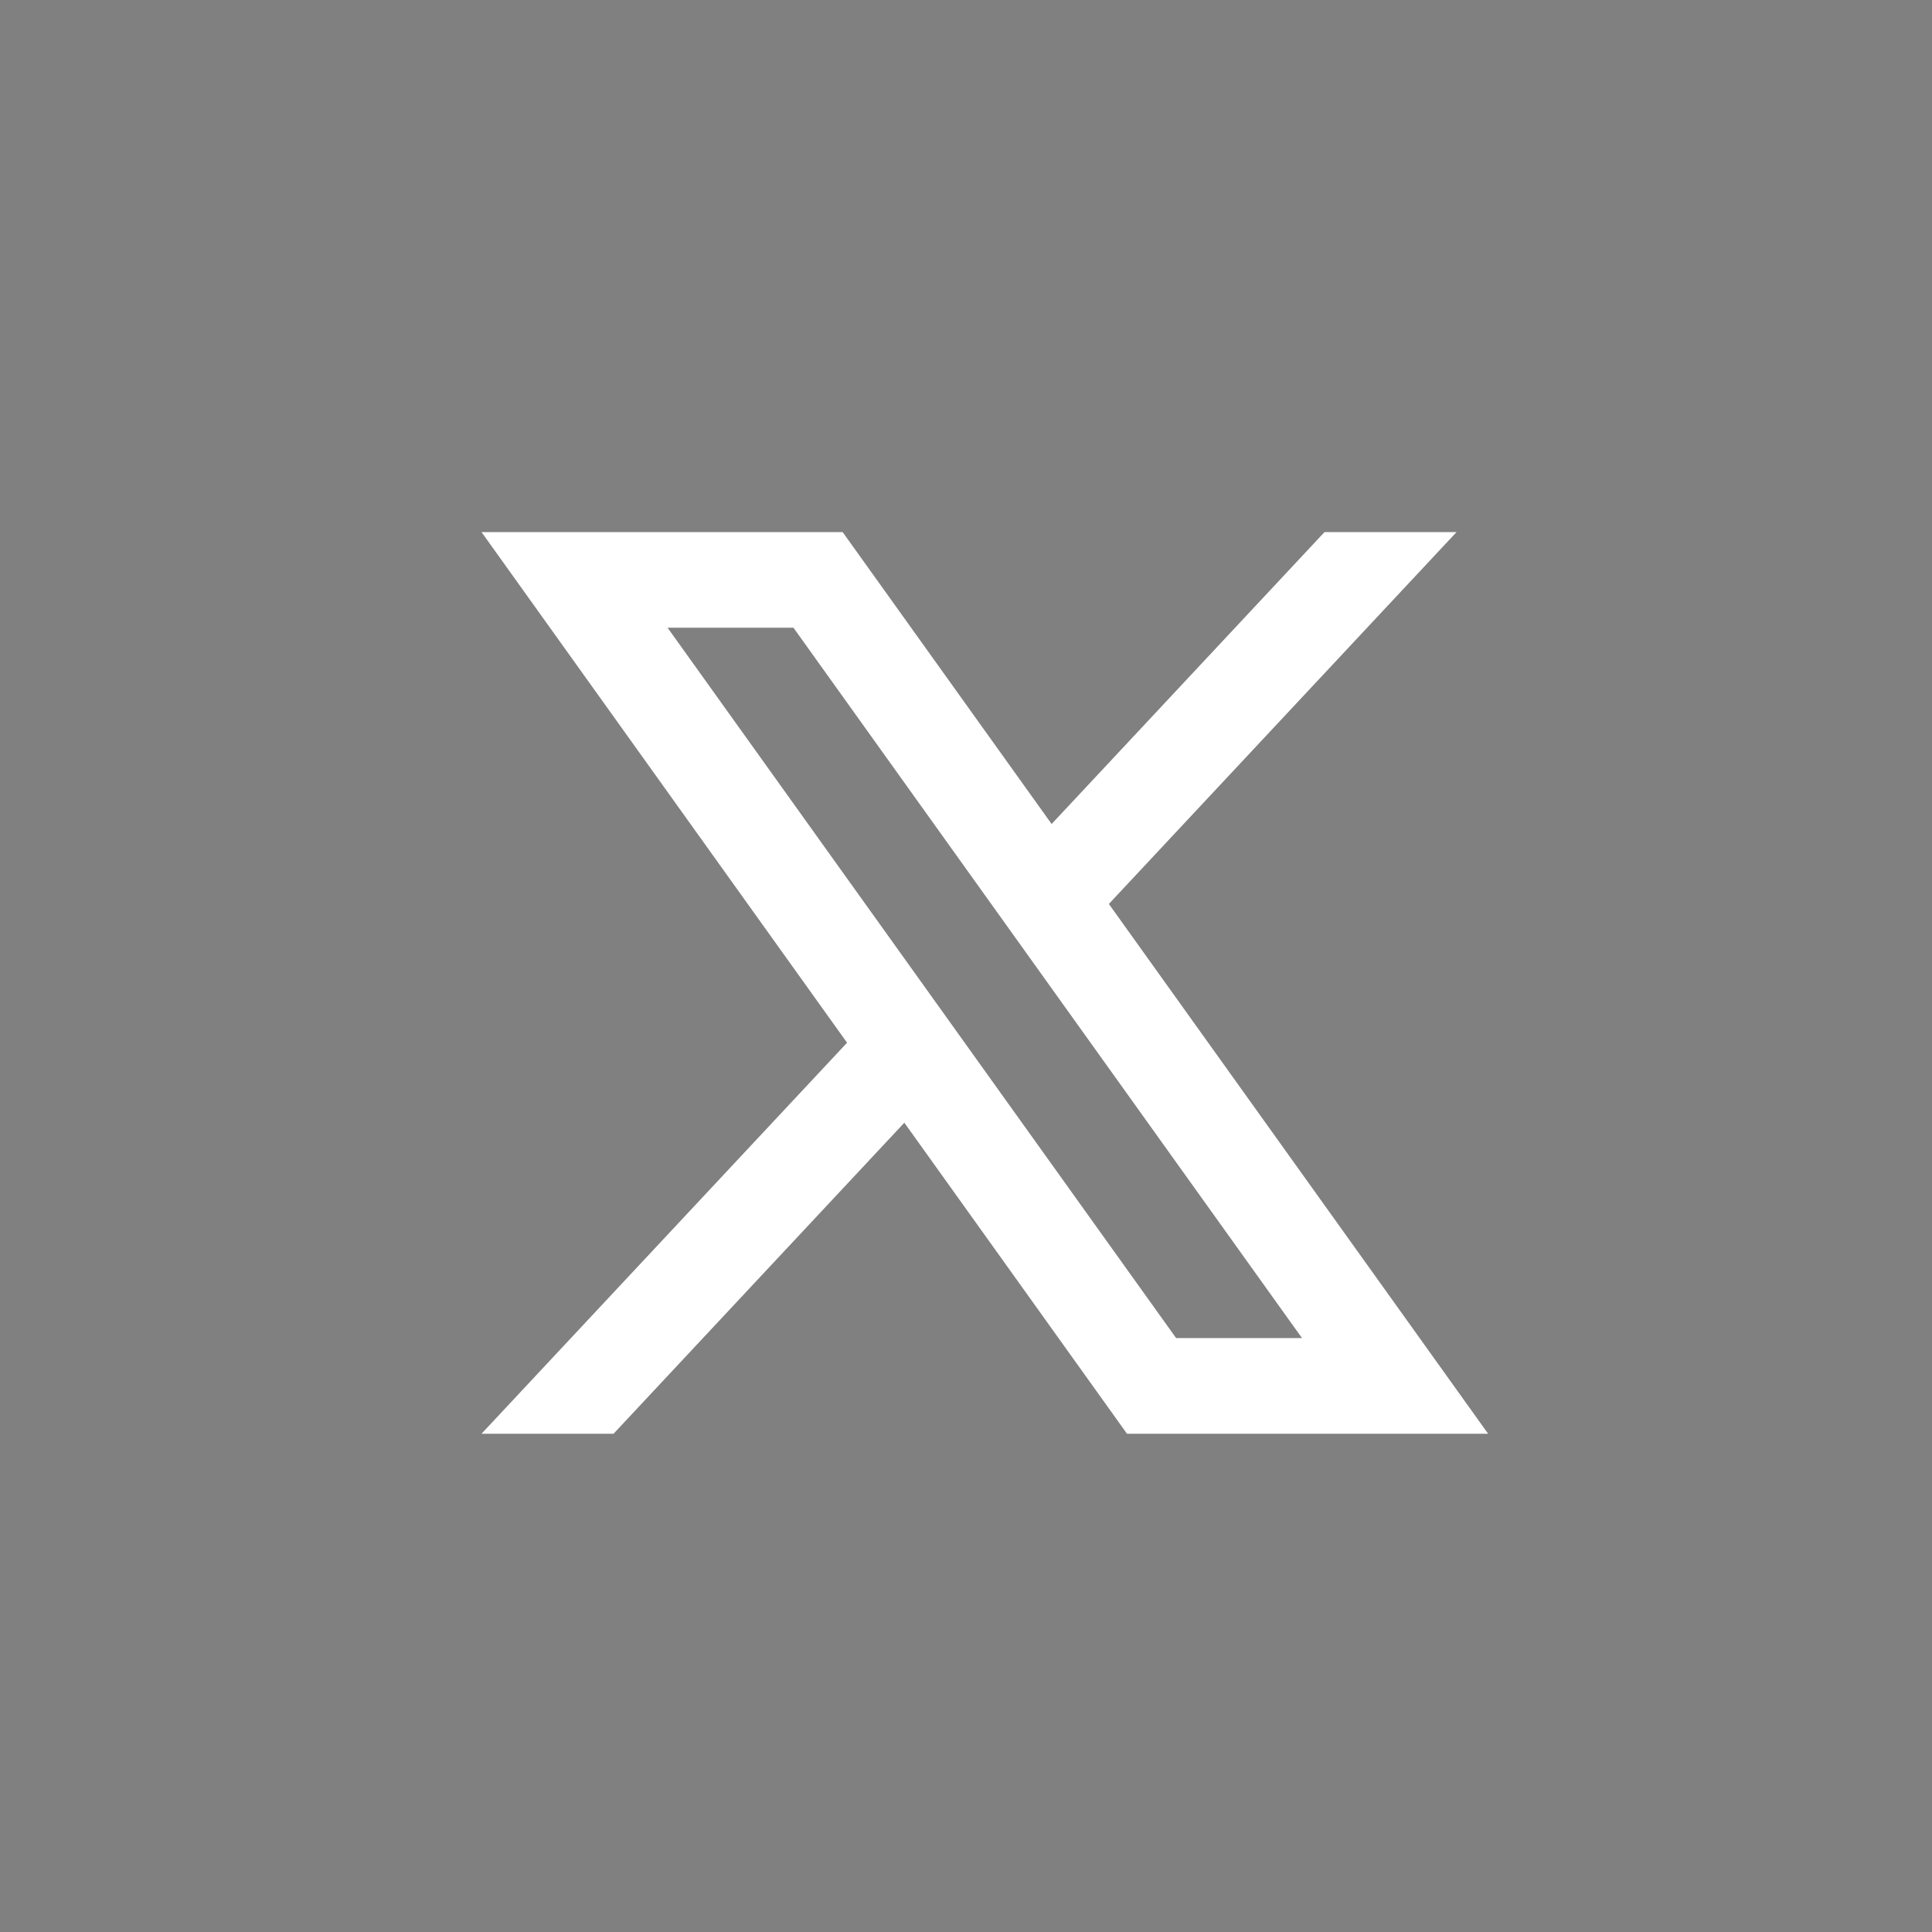 <?xml version="1.0" encoding="utf-8"?>
<!-- Generator: Adobe Illustrator 24.1.3, SVG Export Plug-In . SVG Version: 6.00 Build 0)  -->
<svg version="1.1" xmlns="http://www.w3.org/2000/svg" xmlns:xlink="http://www.w3.org/1999/xlink" x="0px" y="0px"
	 viewBox="0 0 446.61 446.61" style="enable-background:new 0 0 446.61 446.61;" xml:space="preserve">
<rect x="0" y="0" width="446.61" height="446.61" fill="#808080" stroke="none"/>
<style type="text/css">
	.st0{fill:#121214;}
	.st1{fill:#FFFFFF;}
</style>
<g id="background">
</g>
<g id="objects">
	<g>
		<path class="st0" d="M2269,238c0,109.73-88.95,198.68-198.68,198.68h0c-109.73,0-198.68-88.95-198.68-198.68v0
			c0-109.73,88.95-198.68,198.68-198.68h0C2180.05,39.32,2269,128.27,2269,238L2269,238z"/>
		<path class="st1" d="M2070.32,105.5c-73.19,0-132.5,59.3-132.5,132.5c0,73.19,59.3,132.5,132.5,132.5
			c73.19,0,132.5-59.3,132.5-132.5C2202.82,164.81,2143.52,105.5,2070.32,105.5z M2184.5,235.44c-22.98-6.58-51.58-10.46-81.33-3.88
			c-3.15-7.08-6.4-13.89-9.69-20.42c30.02-12.98,51.81-30.15,66.16-44.23C2174.77,185.82,2183.95,209.54,2184.5,235.44z
			 M2070.32,123.78c29.56,0,56.52,11.24,76.8,29.74c-13.25,13.02-33.76,29.33-62.18,41.39c-17.22-31.11-34.68-54.46-44.87-67.02
			C2049.72,125.2,2059.86,123.78,2070.32,123.78z M2021.85,134.61c8.04,9.59,26.77,33.49,45.51,66.89
			c-41.99,13.62-86.72,14.8-109.06,14.35C1965.38,179.79,1989.45,149.82,2021.85,134.61z M1956.1,238c0-1.28,0-2.6,0.09-3.88
			c3.11,0.09,6.67,0.14,10.6,0.14c25.95,0,68.58-2.56,109.29-16.4c3.11,6.03,6.12,12.34,9.05,18.87
			c-57.57,19.51-88.18,58.53-100.06,77.21C1967.07,293.74,1956.1,267.15,1956.1,238z M2070.32,352.22
			c-27.14,0-52.08-9.5-71.68-25.36v-0.05c8.73-14.53,37.05-54.46,93.66-73.28c10.78,27.09,19.42,57.38,22.8,89.5
			C2101.34,348.98,2086.22,352.22,2070.32,352.22z M2132.46,333.81c-3.93-30.57-12.11-59.21-22.2-85.07
			c26.64-5.12,52.59-0.78,73.1,5.57C2178.6,287.57,2159.46,316.22,2132.46,333.81z"/>
	</g>
	<g>
		<path class="st0" d="M3228.98,238c0,109.73-88.95,198.68-198.68,198.68h0c-109.73,0-198.68-88.95-198.68-198.68v0
			c0-109.73,88.95-198.68,198.68-198.68h0C3140.03,39.32,3228.98,128.27,3228.98,238L3228.98,238z"/>
		<g>
			<circle class="st1" cx="2959.94" cy="159.3" r="25.59"/>
			<path class="st1" d="M2979.36,329.89h-38.84c-1.05,0-1.91-0.85-1.91-1.91V203.85c0-1.05,0.85-1.91,1.91-1.91h38.84
				c1.05,0,1.91,0.85,1.91,1.91v124.13C2981.26,329.03,2980.41,329.89,2979.36,329.89z"/>
			<path class="st1" d="M3126.27,248.86v72.5c0,4.69-3.84,8.53-8.53,8.53h-25.59c-4.69,0-8.53-3.84-8.53-8.53v-59.71
				c0-11.77-9.55-21.32-21.32-21.32s-21.32,9.55-21.32,21.32v59.71c0,4.69-3.84,8.53-8.53,8.53h-25.59c-4.69,0-8.53-3.84-8.53-8.53
				V210.47c0-4.69,3.84-8.53,8.53-8.53h25.59c4.69,0,8.53,3.84,8.53,8.53v5.46c8.53-11.05,22.65-18.25,38.38-18.25
				C3102.9,197.68,3126.27,214.74,3126.27,248.86z"/>
		</g>
	</g>
	<g>
		<path class="st0" d="M3708.98,238c0,109.73-88.95,198.68-198.68,198.68h0c-109.73,0-198.68-88.95-198.68-198.68v0
			c0-109.73,88.95-198.68,198.68-198.68h0C3620.03,39.32,3708.98,128.27,3708.98,238L3708.98,238z"/>
		<path class="st1" d="M3630.2,308.96c-5.74,3.99-14.01,8.04-25.05,10.72c-2.02,0.44-3.66,1.93-4.23,3.93l-1.14,4.24
			c-1.39,4.86-5.81,8.35-10.92,8.6c-48.84,2.62-42.6,20.88-78.57,20.88s-29.72-18.26-78.57-20.88c-5.11-0.25-9.53-3.74-10.92-8.6
			l-1.14-4.24c-0.57-1.99-2.21-3.49-4.23-3.93c-11.04-2.68-19.31-6.73-25.05-10.72c-5.49-3.8-4.67-11.97,1.33-14.9
			c46.38-22.62,45.88-46.81,45.88-46.81l-21.77-16.33c-6.69-4.99-8.46-14.09-4.17-21.19c3.03-4.99,8.46-7.92,14.07-7.92
			c1.39,0,2.71,0.19,4.04,0.5l13.69,3.43c-1.7-5.86-2.59-12.09-2.59-18.51c0-37.89,31.05-68.56,69.42-68.56s69.42,30.66,69.42,68.56
			c0,6.42-0.88,12.65-2.59,18.51l13.69-3.43c7-1.74,14.39,1.25,18.11,7.42c1.58,2.62,2.33,5.48,2.33,8.35
			c0,4.86-2.27,9.66-6.5,12.84L3583,247.26c0,0-0.5,24.18,45.88,46.81C3634.87,296.99,3635.69,305.15,3630.2,308.96z"/>
	</g>
	<g>
		<path class="st0" d="M2748.99,238c0,109.73-88.95,198.68-198.68,198.68h0c-109.73,0-198.68-88.95-198.68-198.68v0
			c0-109.73,88.95-198.68,198.68-198.68h0C2660.04,39.32,2748.99,128.27,2748.99,238L2748.99,238z"/>
		<path class="st1" d="M2502.65,360.25c3.87-3.61,20.01-20.31,28.51-54.93l6.41-26.32c6.01,6.26,14.36,10.44,23.16,12.58
			c35.59,8.76,70.05-29.27,79.01-65.83c12.58-51.17-13.54-96.32-56.82-106.91c-49.84-12.22-108.64,12.12-123,70.61
			c-5.04,20.57-3.36,51.67,24.54,66.49c2.85,1.53,6.36-0.05,7.13-3.21l3.92-15.83c0.41-1.83-0.31-3.72-1.73-4.99
			c-9.93-9.01-12.22-23.72-8.86-37.52c9.72-39.56,50.4-55.8,85.02-47.3c30.04,7.38,48.31,38.03,39.81,72.65
			c-6.06,24.74-23.22,51.98-47.96,45.92c-14.82-3.61-16.5-18.12-12.47-34.52l9.06-37.06c2.34-9.57-3.51-19.24-13.03-21.59
			c-9.57-2.34-24.69,4.43-29.53,24.23c-2.85,11.56-0.51,20.82,3.87,26.93l-18.23,74.38c-8.4,34.26-2.04,56.41-0.15,61.7"/>
	</g>
	<g>
		<path class="st0" d="M2269,803.13c0,109.73-88.95,198.68-198.68,198.68h0c-109.73,0-198.68-88.95-198.68-198.68v0
			c0-109.73,88.95-198.68,198.68-198.68h0C2180.05,604.46,2269,693.41,2269,803.13L2269,803.13z"/>
		<g>
			<path class="st1" d="M2158.57,691.87h-142.63c-2.03,0-3.98,0.8-5.42,2.24l-33.87,33.87c-1.44,1.44-2.25,3.39-2.25,5.43v134.93
				c0,4.24,3.44,7.66,7.67,7.66h42.21v34.62c0,3.36,4.06,5.05,6.44,2.67l37.29-37.29H2094c2.03,0,3.98-0.8,5.42-2.24l64.57-64.56
				c1.44-1.44,2.25-3.39,2.25-5.42V699.53C2166.25,695.29,2162.81,691.87,2158.57,691.87z M2160.01,799.01
				c0,3.45-1.35,6.71-3.79,9.15l-23.31,23.31c-2.49,2.46-5.72,3.79-9.15,3.79h-30.48l-24.22,24.22c-2.14,2.14-4.99,3.33-8,3.33
				c-6.26,0-11.36-5.09-11.36-11.35v-16.2h-25.42c-7.15,0-12.95-5.81-12.95-12.95V711.05c0-7.14,5.81-12.95,12.95-12.95h122.78
				c7.15,0,12.95,5.81,12.95,12.95V799.01z"/>
			<path class="st1" d="M2147.06,707.21h-122.78c-2.12,0-3.84,1.71-3.84,3.84v111.27c0,2.11,1.71,3.84,3.84,3.84h34.53v25.32
				c0,1.99,2.4,2.98,3.8,1.58l26.89-26.89h34.25c1.01,0,1.99-0.41,2.71-1.12l23.31-23.31c0.72-0.72,1.12-1.7,1.12-2.71v-87.96
				C2150.9,708.93,2149.18,707.21,2147.06,707.21z M2081.84,779.2c0,0.5-0.41,0.91-0.91,0.91h-13.52c-0.51,0-0.91-0.41-0.91-0.91
				v-44.22c0-0.51,0.4-0.91,0.91-0.91h13.52c0.5,0,0.91,0.4,0.91,0.91V779.2z M2127.88,779.2c0,0.5-0.41,0.91-0.91,0.91h-13.52
				c-0.5,0-0.91-0.41-0.91-0.91v-44.22c0-0.51,0.41-0.91,0.91-0.91h13.52c0.5,0,0.91,0.4,0.91,0.91V779.2z"/>
		</g>
	</g>
	<g>
		<path class="st0" d="M3228.98,803.13c0,109.73-88.95,198.68-198.68,198.68h0c-109.73,0-198.68-88.95-198.68-198.68v0
			c0-109.73,88.95-198.68,198.68-198.68h0C3140.03,604.46,3228.98,693.41,3228.98,803.13L3228.98,803.13z"/>
		<path class="st1" d="M3029.59,675.83c-61.4,1.99-112.12,51.72-115.19,113.08c-1.11,22.12,3.77,43.03,13.26,61.18l-13.33,59.7
			c-0.56,2.7,1.83,5.09,4.53,4.53l59.7-13.33h0.04c18.03,9.42,38.72,14.3,60.68,13.28c61.26-2.84,111.15-53.17,113.52-114.45
			C3155.47,730.41,3098.9,673.58,3029.59,675.83z M3033.56,889.71c-17.36,0-33.62-4.69-47.6-12.88c-1.32-0.74-2.59-1.52-3.83-2.35
			l-38.14,10.16l10.16-38.14c-9.63-14.81-15.22-32.46-15.22-51.43c0-52.17,42.46-94.63,94.63-94.63c52.17,0,94.63,42.46,94.63,94.63
			S3085.73,889.71,3033.56,889.71z"/>
		<path class="st1" d="M3089.68,836.74c-1.65,2.48-3.38,4.79-6.15,7.55c-6.06,6.06-14.48,9.12-23.02,8.25
			c-15.3-1.57-37.04-10.02-55.73-28.67c-18.69-18.69-27.14-40.43-28.67-55.73c-0.87-8.54,2.19-16.95,8.25-23.02
			c2.76-2.76,5.07-4.5,7.55-6.19c4.58-3.09,10.81-1.03,12.54,4.17l6.27,18.81c1.73,5.16,0.95,8.42-1.28,10.6l-4.99,5.04
			c-2.48,2.48-2.89,6.31-0.99,9.28c2.76,4.33,7.96,11.26,17.53,20.83c9.57,9.57,16.5,14.77,20.83,17.53
			c2.97,1.9,6.81,1.48,9.28-0.99l5.04-4.99c2.19-2.23,5.45-3.01,10.6-1.28l18.81,6.27C3090.76,825.93,3092.82,832.16,3089.68,836.74
			z"/>
	</g>
	<g>
		<path class="st0" d="M3708.98,803.13c0,109.73-88.95,198.68-198.68,198.68h0c-109.73,0-198.68-88.95-198.68-198.68v0
			c0-109.73,88.95-198.68,198.68-198.68h0C3620.03,604.46,3708.98,693.41,3708.98,803.13L3708.98,803.13z"/>
		<path class="st1" d="M3628.16,794.08c0-14.79-12-26.79-26.79-26.79c-7.12,0-13.55,2.79-18.38,7.29
			c-16.07-12.59-37.71-20.95-61.87-22.93l13.71-41.09l34.55,17.3c-0.05,0.64-0.16,1.23-0.16,1.93c0,8.89,7.18,16.07,16.07,16.07
			c8.84,0,16.07-7.18,16.07-16.07c0-8.89-7.23-16.07-16.07-16.07c-4.34,0-8.25,1.71-11.14,4.5l-34.87-17.41
			c-2.62-1.34-5.73-1.5-8.52-0.38c-2.79,1.12-4.98,3.37-5.95,6.27l-14.84,44.52c-28.39,0.05-54,9-72.37,23.36
			c-4.82-4.5-11.25-7.29-18.38-7.29c-14.79,0-26.79,12-26.79,26.79c0,11.3,7.02,21,16.93,24.91c-0.59,3.27-0.86,6.54-0.86,9.91
			c0,42.91,45.59,77.68,101.78,77.68c56.2,0,101.78-34.77,101.78-77.68c0-3.38-0.27-6.64-0.86-9.91
			C3621.14,815.08,3628.16,805.38,3628.16,794.08z M3456.73,815.51c0-8.89,7.18-16.07,16.07-16.07c8.89,0,16.07,7.18,16.07,16.07
			c0,8.89-7.18,16.07-16.07,16.07C3463.91,831.58,3456.73,824.4,3456.73,815.51z M3552.25,861.31
			c-0.48,0.75-12.64,18.48-41.95,18.48c-29.3,0-41.46-17.73-41.95-18.48c-1.66-2.46-1.02-5.79,1.45-7.39
			c2.46-1.66,5.78-0.96,7.45,1.45c0.38,0.59,9.75,13.71,33.05,13.71c23.3,0,32.68-13.18,33.05-13.71c1.66-2.41,4.98-3.05,7.45-1.39
			C3553.21,855.58,3553.85,858.9,3552.25,861.31z M3547.8,831.58c-8.89,0-16.07-7.18-16.07-16.07c0-8.89,7.18-16.07,16.07-16.07
			c8.89,0,16.07,7.18,16.07,16.07C3563.87,824.4,3556.69,831.58,3547.8,831.58z"/>
	</g>
	<g>
		<path class="st0" d="M2748.99,803.13c0,109.73-88.95,198.68-198.68,198.68h0c-109.73,0-198.68-88.95-198.68-198.68v0
			c0-109.73,88.95-198.68,198.68-198.68h0C2660.04,604.46,2748.99,693.41,2748.99,803.13L2748.99,803.13z"/>
		<path class="st1" d="M2589.69,854.32v-98.44c0,0,11.1,18.5,51.22,19.63c2.14,0.06,3.91-1.7,3.91-3.84v-27.82
			c0-2.07-1.65-3.71-3.72-3.83c-31.12-1.76-45.9-25.63-47.35-47.52c-0.13-2.03-1.91-3.57-3.94-3.57h-31.73
			c-2.11,0-3.83,1.71-3.83,3.83v156.49c0,17-12.99,31.79-29.97,32.59c-19.41,0.92-35.19-15.74-32.79-35.43
			c1.7-13.91,12.86-25.3,26.74-27.23c2.76-0.38,5.46-0.41,8.06-0.12c2.31,0.26,4.34-1.46,4.34-3.78v-27.89
			c0-1.98-1.51-3.7-3.49-3.82c-3.98-0.26-8.06-0.17-12.2,0.3c-30.61,3.47-55.31,28.24-58.7,58.86
			c-4.47,40.39,27.03,74.58,66.52,74.58c36.97,0,66.94-29.97,66.94-66.94"/>
	</g>
	<g>
		<path class="st0" d="M3228.98-327.13c0,109.73-88.95,198.68-198.68,198.68h0c-109.73,0-198.68-88.95-198.68-198.68v0
			c0-109.73,88.95-198.68,198.68-198.68h0C3140.03-525.81,3228.98-436.86,3228.98-327.13L3228.98-327.13z"/>
		<path class="st1" d="M3084.21-431.35H2976.4c-27.78,0-50.31,22.53-50.31,50.31v107.81c0,27.78,22.53,50.31,50.31,50.31h107.81
			c27.78,0,50.31-22.53,50.31-50.31v-107.81C3134.52-408.82,3111.99-431.35,3084.21-431.35z M3116.55-276.83
			c0,19.84-16.1,35.94-35.94,35.94H2980c-19.84,0-35.94-16.1-35.94-35.94v-100.62c0-19.84,16.1-35.94,35.94-35.94h100.62
			c19.84,0,35.94,16.1,35.94,35.94V-276.83z"/>
		<path class="st1" d="M3030.41-381.04c-29.75,0-53.9,24.15-53.9,53.9c0,29.75,24.15,53.9,53.9,53.9c29.75,0,53.9-24.15,53.9-53.9
			C3084.31-356.89,3060.16-381.04,3030.41-381.04z M3030.41-291.2c-19.8,0-35.94-16.14-35.94-35.94s16.14-35.94,35.94-35.94
			s35.94,16.14,35.94,35.94S3050.21-291.2,3030.41-291.2z"/>
		<circle class="st1" cx="3087.91" cy="-384.63" r="10.78"/>
	</g>
	<g>
		<path class="st0" d="M3708.98-327.13c0,109.73-88.95,198.68-198.68,198.68h0c-109.73,0-198.68-88.95-198.68-198.68v0
			c0-109.73,88.95-198.68,198.68-198.68h0C3620.03-525.81,3708.98-436.86,3708.98-327.13L3708.98-327.13z"/>
		<path class="st1" d="M3595.92-411.32h-171.24c-16.92,0-30.64,13.72-30.64,30.63v107.1c0,16.92,13.72,30.63,30.64,30.63h171.24
			c16.91,0,30.63-13.71,30.63-30.63v-107.1C3626.55-397.6,3612.84-411.32,3595.92-411.32z M3537.81-319.74l-47.62,23.8
			c-5.5,2.75-11.96-1.24-11.96-7.38v-47.6c0-6.14,6.47-10.13,11.96-7.39l47.62,23.8C3543.89-331.48,3543.89-322.79,3537.81-319.74z"
			/>
	</g>
	<g>
		<path class="st1" d="M256.33,208.96L336.7,123h-30.52l-63.08,67.48L194.79,123h-83.48l84.5,118.04l-84.5,90.39h30.52l67.22-71.9
			l51.47,71.9H344L256.33,208.96z M154.32,145.11h29.1l117.56,164.21h-29.1L154.32,145.11z"/>
	</g>
</g>
</svg>
